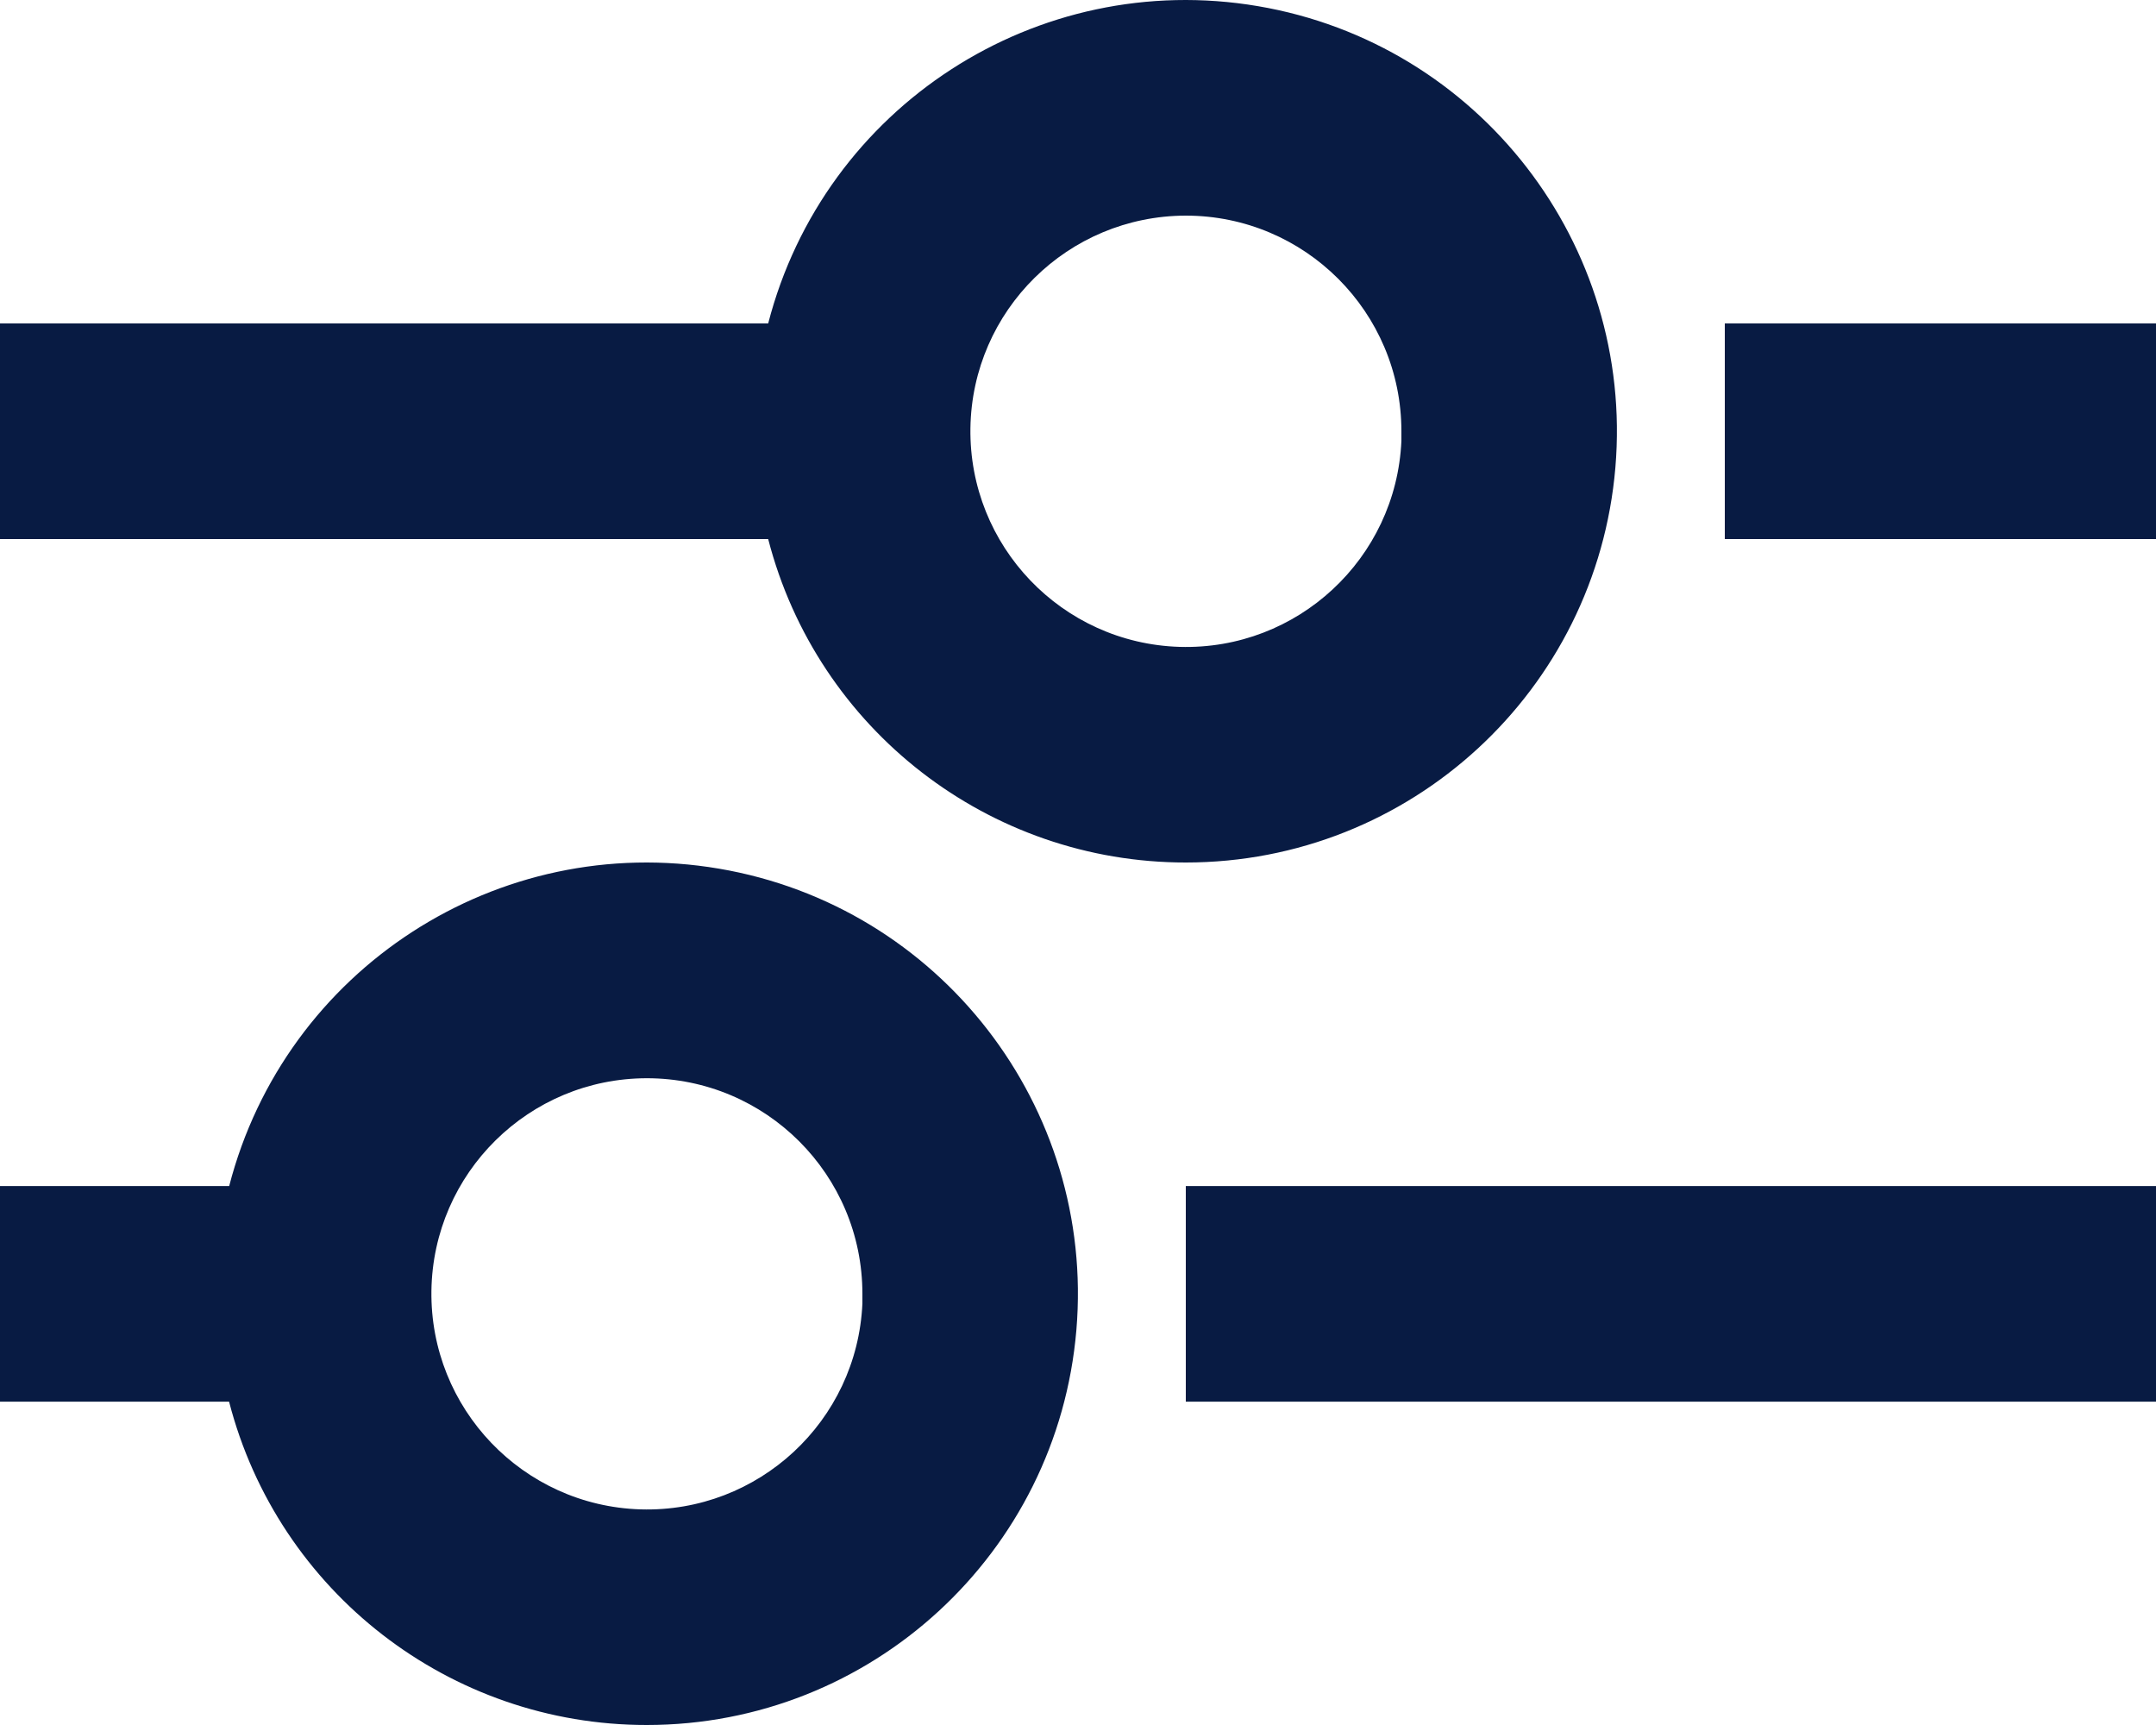 <svg width="20" height="16" viewBox="0 0 20 16" fill="none" xmlns="http://www.w3.org/2000/svg">
<path d="M6 16C4.175 16.001 2.581 14.767 2.125 13.001H0V11.001H2.126C2.646 8.988 4.62 7.709 6.669 8.057C8.718 8.405 10.159 10.265 9.985 12.336C9.81 14.408 8.079 16 6 16ZM6 10.001C4.907 10.002 4.018 10.879 4.002 11.972C3.987 13.064 4.851 13.967 5.943 14C7.035 14.032 7.951 13.182 8 12.091V12.491V12.001C8 10.896 7.105 10.001 6 10.001ZM20 13.001H11V11.001H20V13.001ZM11 8C9.176 8.001 7.582 6.767 7.126 5H0V3H7.126C7.646 0.988 9.62 -0.291 11.669 0.057C13.718 0.405 15.159 2.265 14.985 4.336C14.81 6.408 13.079 8 11 8ZM11 2C9.907 2.002 9.018 2.879 9.002 3.972C8.987 5.064 9.851 5.967 10.943 6C12.035 6.032 12.951 5.182 13 4.09V4.49V4C13 2.896 12.105 2 11 2ZM20 5H16V3H20V5Z" fill="#081B43"/>
</svg>
